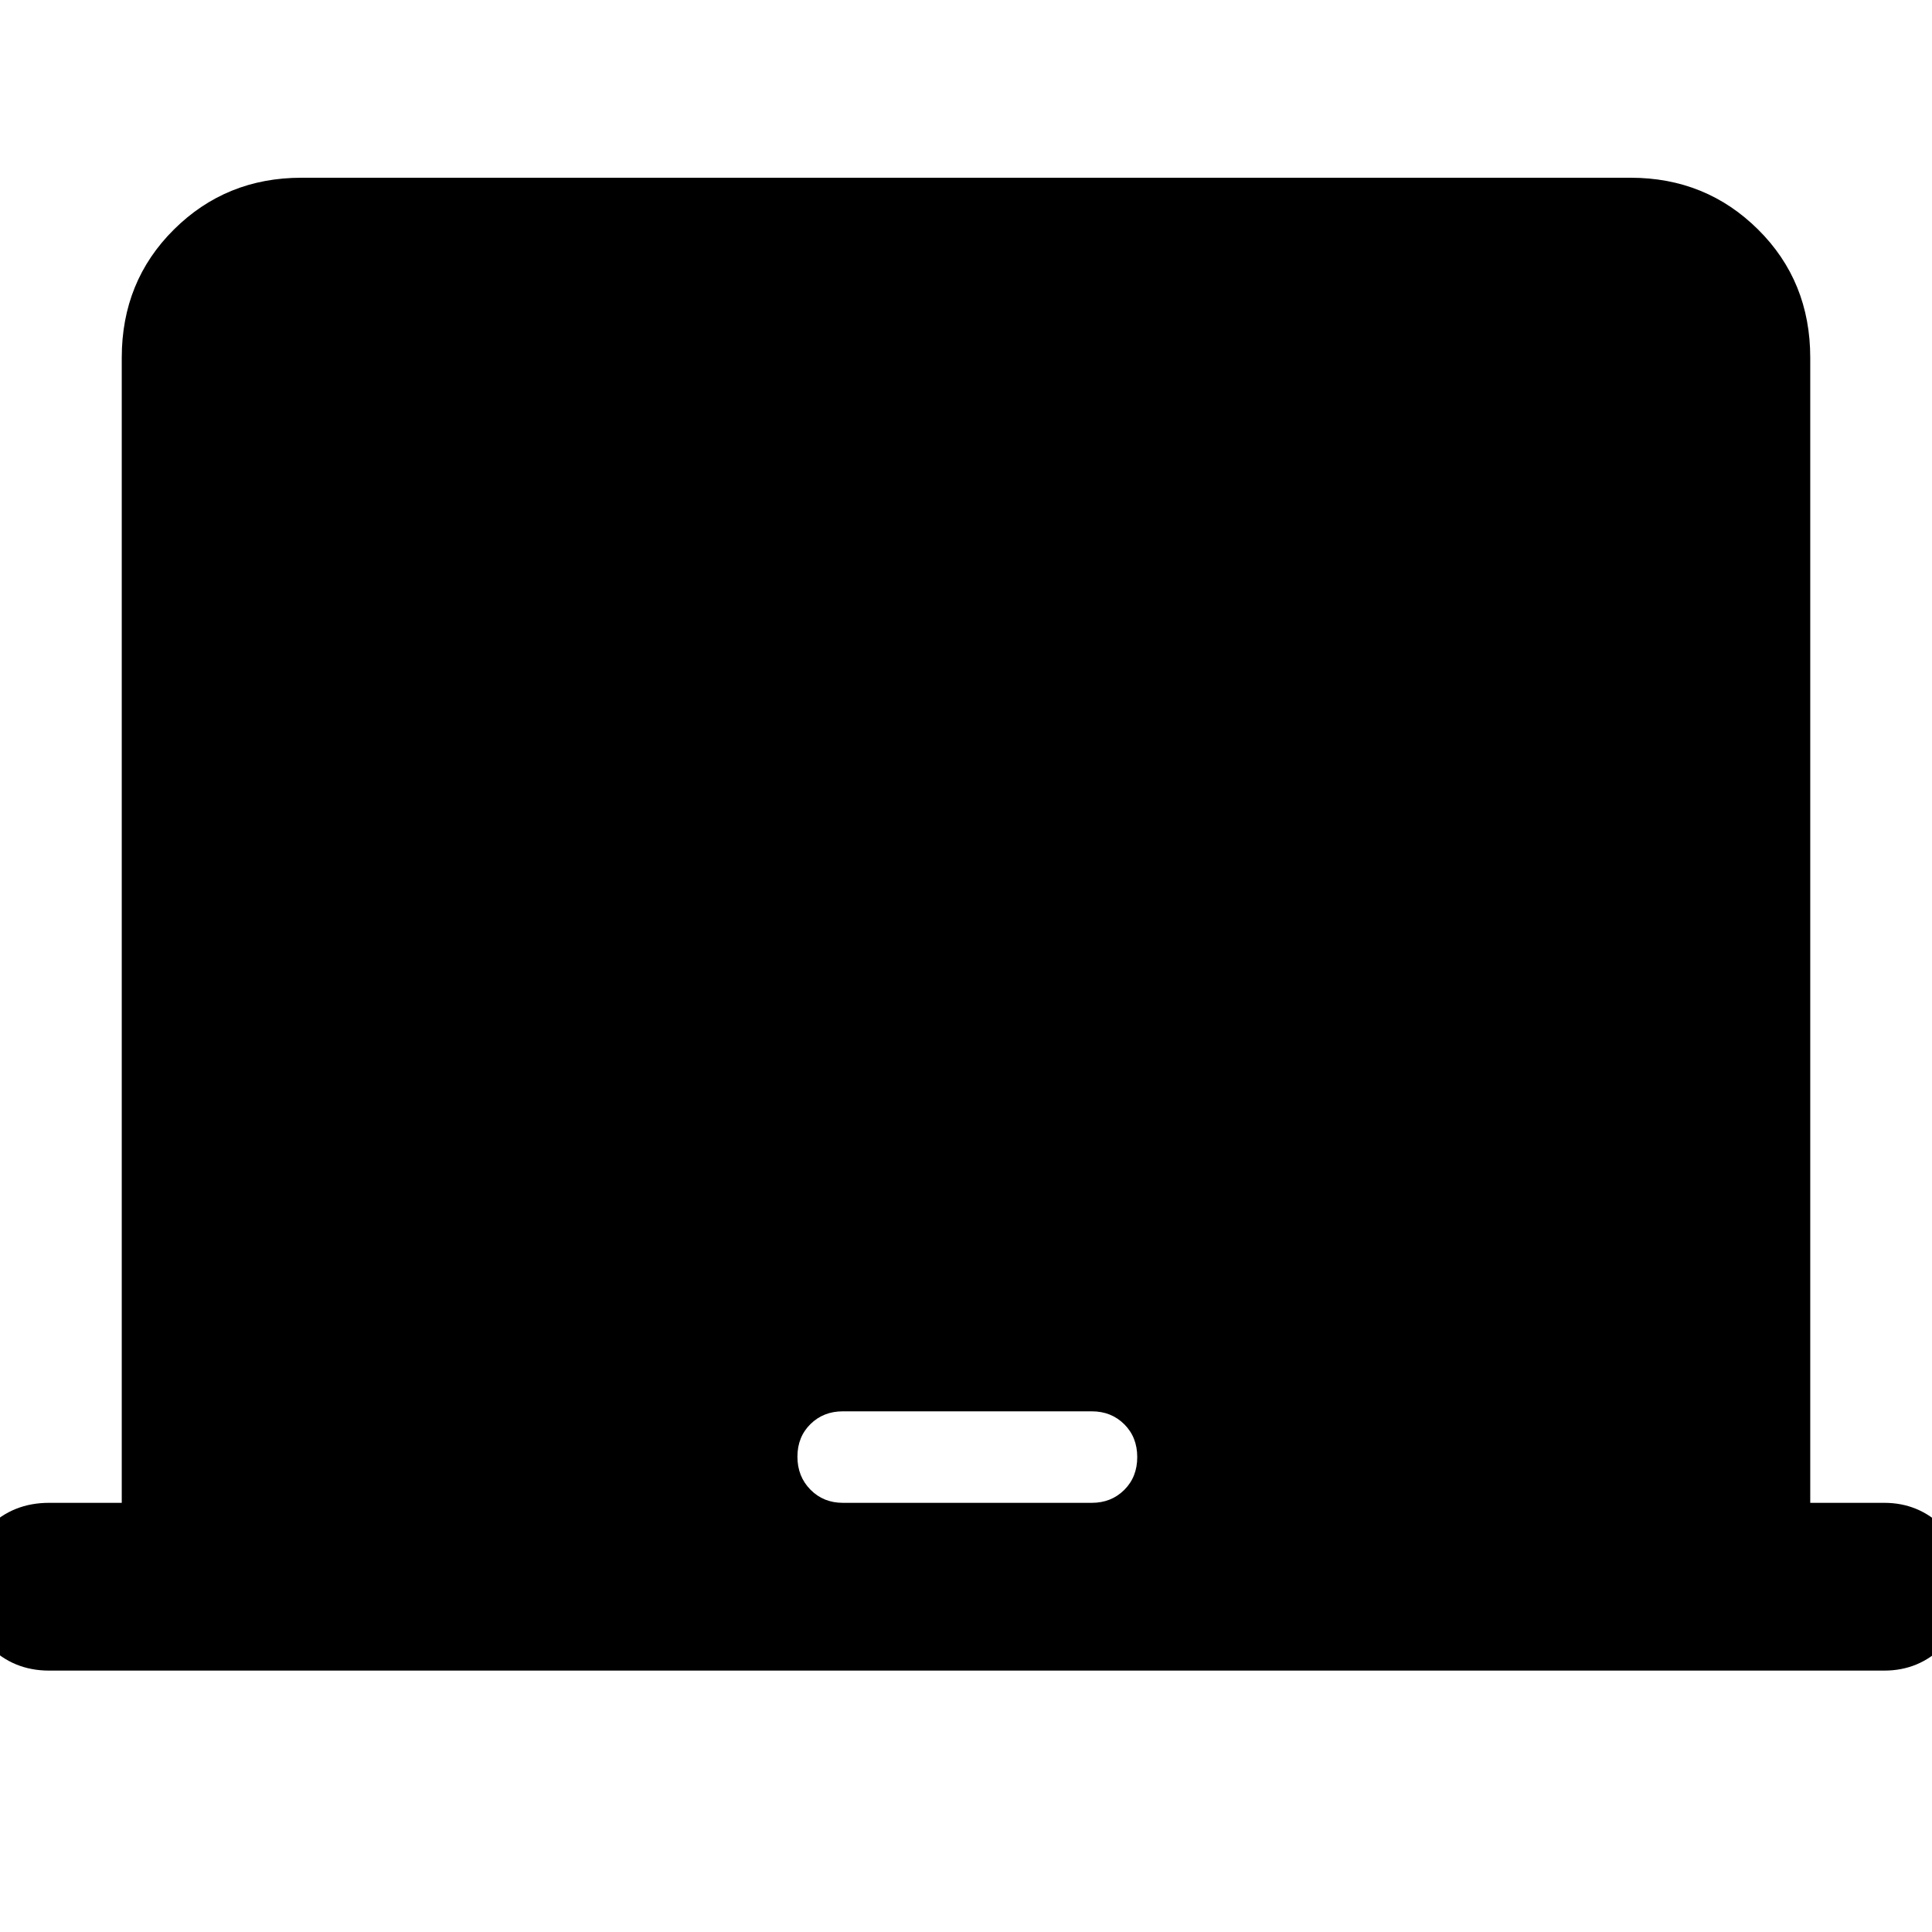 <svg xmlns="http://www.w3.org/2000/svg" height="40" viewBox="0 -960 960 960" width="40"><path d="M60.5-213.25v-569.01q0-37.98 25.92-63.7 25.93-25.72 63.34-25.72h660.48q37.41 0 63.34 25.72 25.92 25.72 25.92 63.7v569.01h36.8q17.04 0 29.19 12.02 12.15 12.03 12.15 29.53 0 17.64-12.08 29.73-12.08 12.08-29.28 12.08H24.37q-17.7 0-29.86-12.25-12.15-12.25-12.15-29.59 0-17.68 12.09-29.6 12.09-11.92 29.92-11.92H60.5Zm358.32 0h123.69q9.67 0 16.13-6.42 6.45-6.42 6.45-16.31 0-9.89-6.45-16.32-6.46-6.42-16.13-6.42H418.82q-9.67 0-16.12 6.36-6.46 6.37-6.46 16.19t6.46 16.37q6.45 6.55 16.12 6.55Z"/></svg>